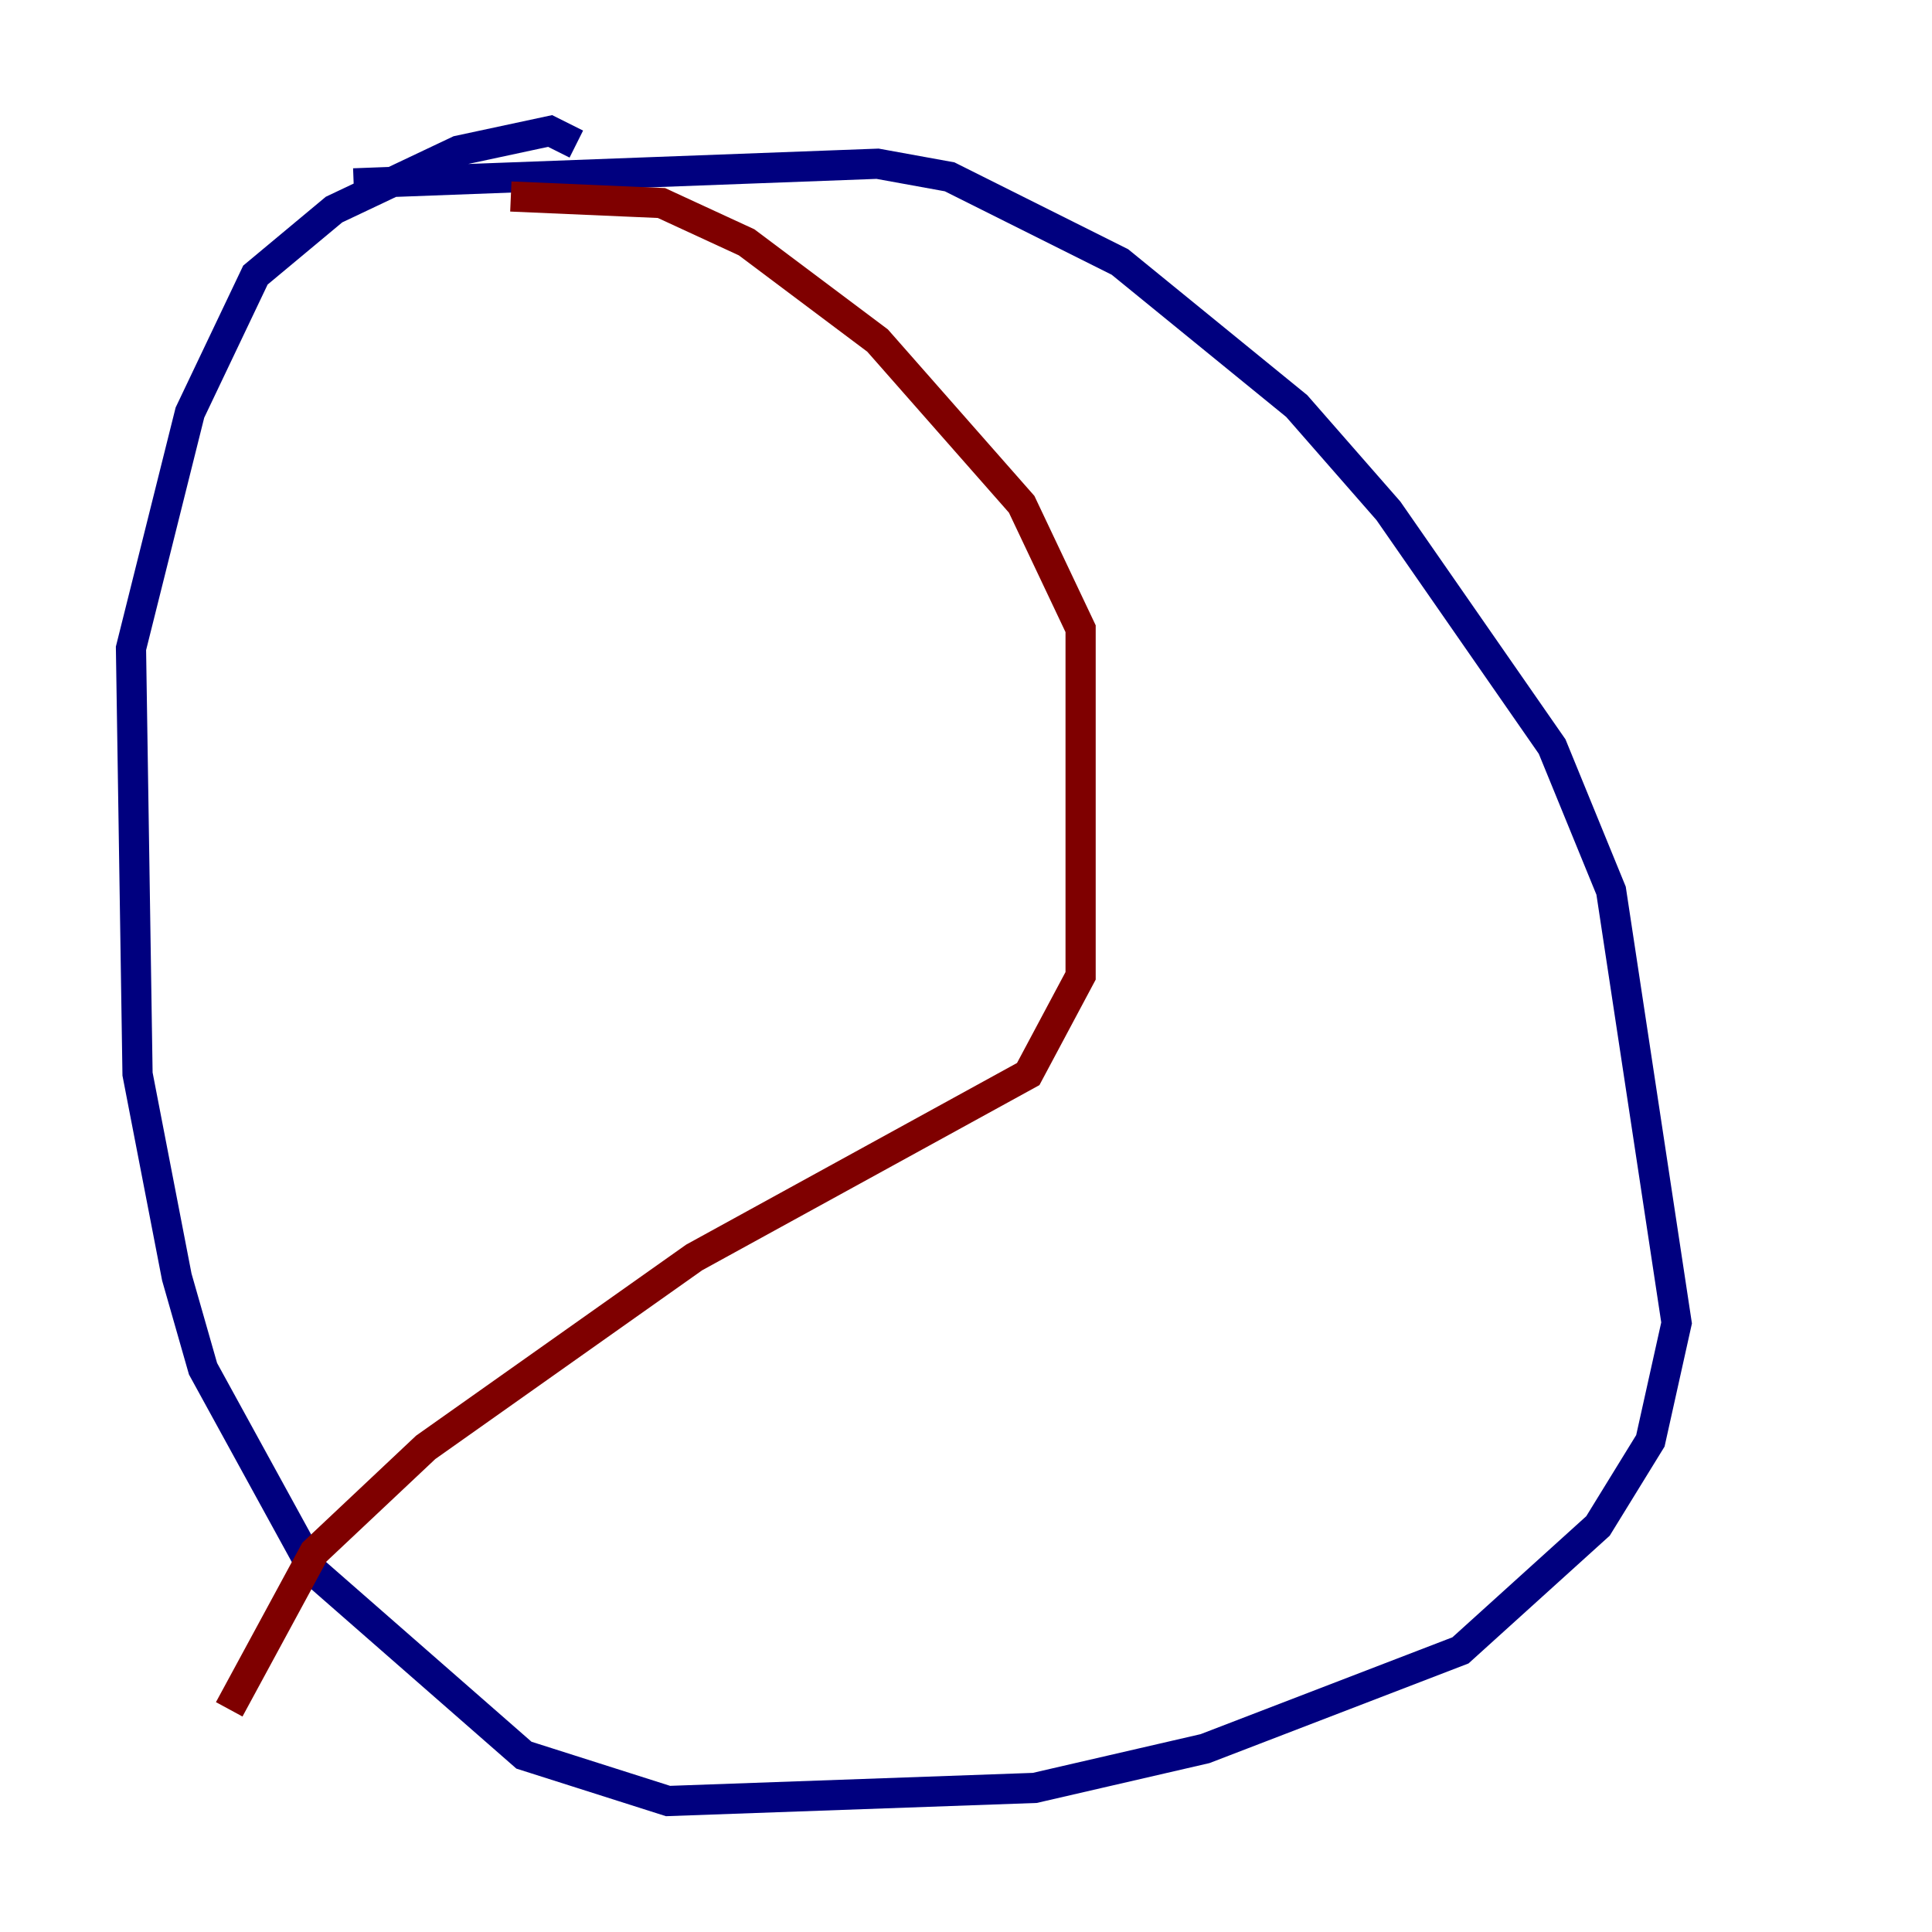 <?xml version="1.0" encoding="utf-8" ?>
<svg baseProfile="tiny" height="128" version="1.2" viewBox="0,0,128,128" width="128" xmlns="http://www.w3.org/2000/svg" xmlns:ev="http://www.w3.org/2001/xml-events" xmlns:xlink="http://www.w3.org/1999/xlink"><defs /><polyline fill="none" points="23.43,12.149 58.142,10.848 62.915,11.715 74.197,17.356 85.912,26.902 91.986,33.844 102.834,49.464 106.739,59.01 111.078,87.647 109.342,95.458 105.871,101.098 96.759,109.342 79.837,115.851 68.556,118.454 44.258,119.322 34.712,116.285 20.827,104.136 13.451,90.685 11.715,84.61 9.112,71.159 8.678,42.956 12.583,27.336 16.922,18.224 22.129,13.885 30.373,9.98 36.447,8.678 38.183,9.546" stroke="#00007f" stroke-width="2" /><polyline fill="none" points="33.844,13.017 43.824,13.451 49.464,16.054 58.142,22.563 67.688,33.41 71.593,41.654 71.593,64.651 68.122,71.159 45.993,83.308 28.203,95.891 20.827,102.834 15.186,113.248" stroke="#7f0000" stroke-width="2" /></svg>